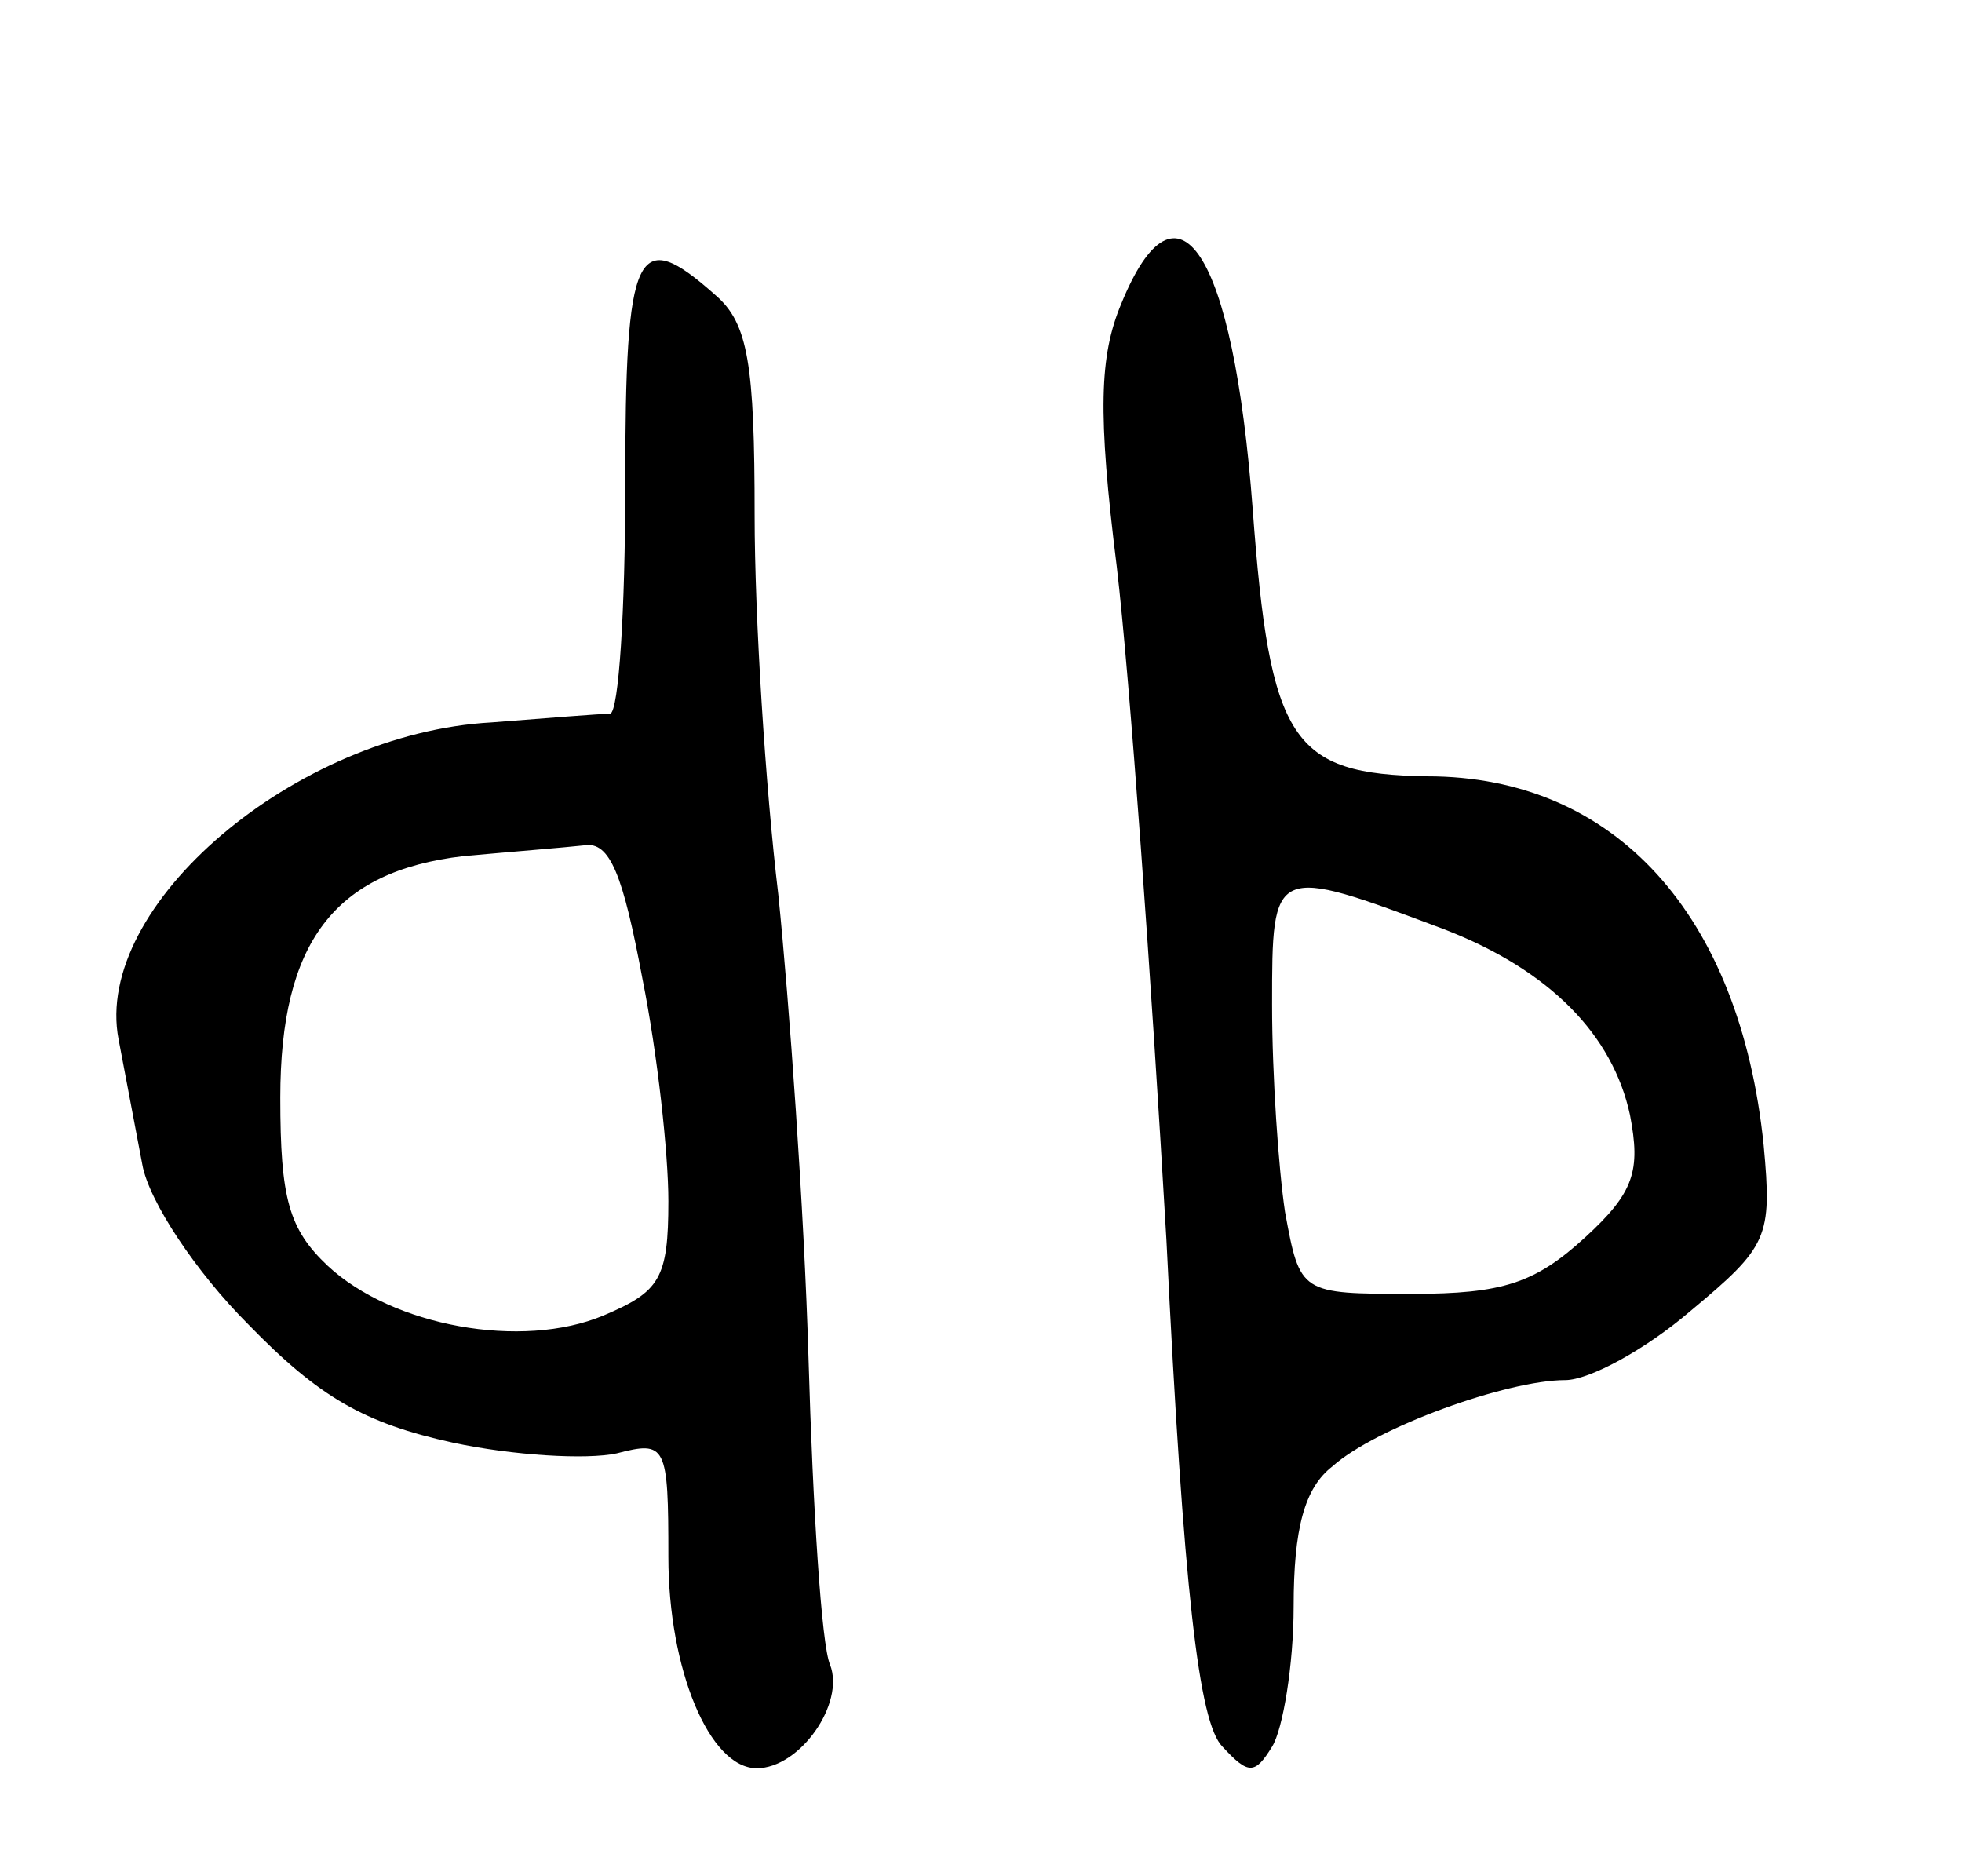 <svg version="1.0" xmlns="http://www.w3.org/2000/svg"
 width="91pt" height="87pt" viewBox="0 0 91 87"
 preserveAspectRatio="xMidYMid meet">
<g transform="translate(0,87) scale(0.1,-0.1)"
fill="#000000" stroke="none">
<path d="M520 729 c-10 -24 -11 -50 -2 -122 6 -51 16 -191 23 -312 8 -163 15
-224 26 -235 12 -13 15 -13 23 0 5 8 10 38 10 65 0 36 5 55 18 65 20 18 81 40
108 40 11 0 37 14 58 32 36 30 38 34 34 77 -11 107 -69 171 -156 171 -63 1
-73 16 -81 124 -9 120 -35 159 -61 95z m150 -290 c49 -19 78 -49 86 -86 5 -26
2 -36 -21 -57 -23 -21 -38 -26 -80 -26 -52 0 -52 0 -59 38 -3 20 -6 63 -6 96
0 65 0 65 80 35z"/>
<path d="M290 645 c0 -58 -3 -105 -7 -106 -5 0 -29 -2 -55 -4 -91 -5 -185 -85
-173 -147 3 -16 8 -42 11 -58 3 -17 25 -50 49 -74 33 -34 54 -46 95 -55 28 -6
62 -8 76 -5 23 6 24 4 24 -48 0 -52 19 -98 41 -98 20 0 41 30 34 48 -4 9 -8
73 -10 142 -2 69 -9 166 -14 215 -6 50 -11 129 -11 176 0 70 -3 89 -18 102
-37 33 -42 22 -42 -88z m8 -229 c7 -35 12 -81 12 -103 0 -36 -4 -42 -30 -53
-38 -16 -98 -5 -128 23 -18 17 -22 31 -22 78 0 72 25 105 85 112 22 2 47 4 56
5 12 2 18 -14 27 -62z"/>
</g>
</svg>
